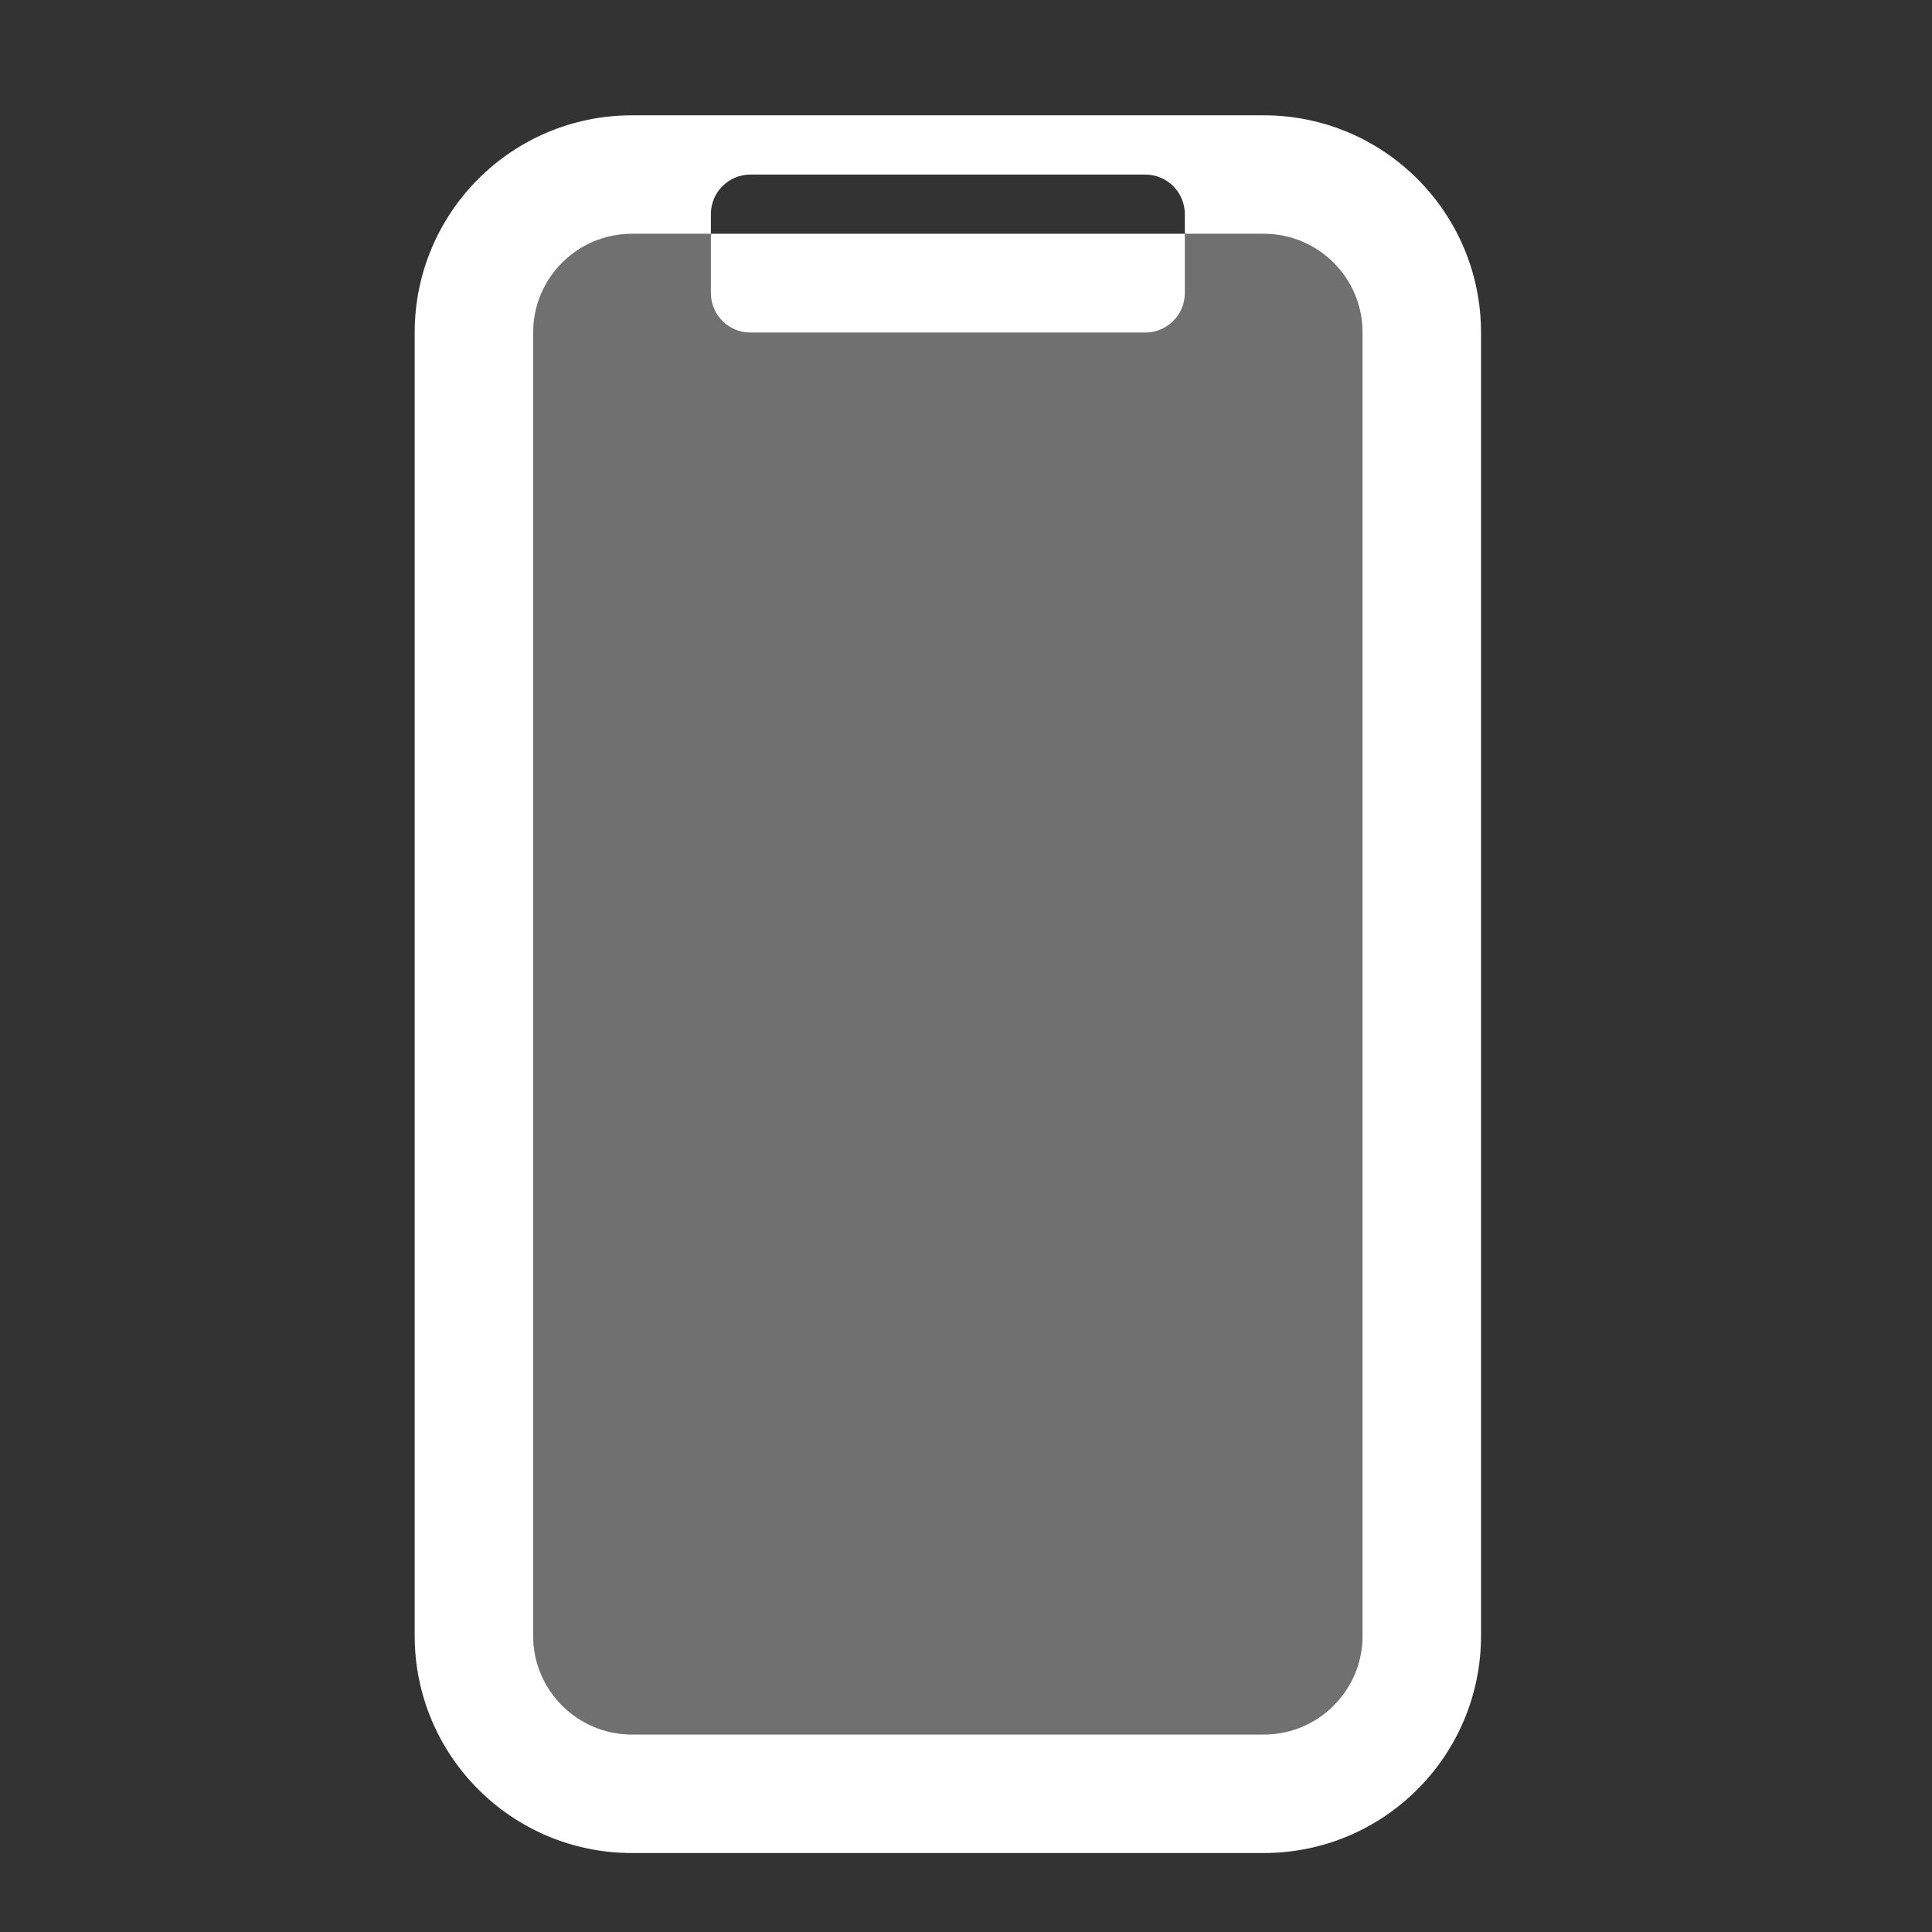 <svg width="42" height="42" viewBox="0 0 42 42" fill="none" xmlns="http://www.w3.org/2000/svg">
<rect x="0" y="0" width="42" height="42" fill="#333333" stroke="none"/>
<path opacity="0.3" fill-rule="evenodd" clip-rule="evenodd" d="M13.74 5.083C13.17 5.082 12.623 5.308 12.22 5.71C11.817 6.113 11.59 6.659 11.59 7.229V35.561C11.59 36.132 11.817 36.679 12.22 37.081C12.624 37.484 13.171 37.709 13.741 37.708L27.473 37.708C28.658 37.708 29.619 36.747 29.619 35.562V7.229C29.619 6.044 28.658 5.083 27.473 5.083H13.74Z" fill="white"/>
<path fill-rule="evenodd" clip-rule="evenodd" d="M13.737 5.083C12.552 5.083 11.591 6.044 11.591 7.229V35.561C11.591 36.746 12.552 37.707 13.737 37.707H27.474C28.659 37.707 29.62 36.746 29.62 35.561V7.229C29.62 6.044 28.659 5.083 27.474 5.083L13.737 5.083ZM13.737 2.507H27.474C30.082 2.507 32.196 4.621 32.196 7.229V35.561C32.196 38.169 30.082 40.283 27.474 40.283H13.737C11.129 40.283 9.015 38.169 9.015 35.561V7.229C9.015 4.621 11.129 2.507 13.737 2.507ZM16.313 3.795H24.898C25.372 3.795 25.757 4.18 25.757 4.654V6.37C25.757 6.844 25.372 7.229 24.898 7.229H16.313C15.839 7.229 15.454 6.844 15.454 6.37L15.454 4.653C15.454 4.179 15.839 3.795 16.313 3.795L16.313 3.795Z" fill="white"/>
</svg>
